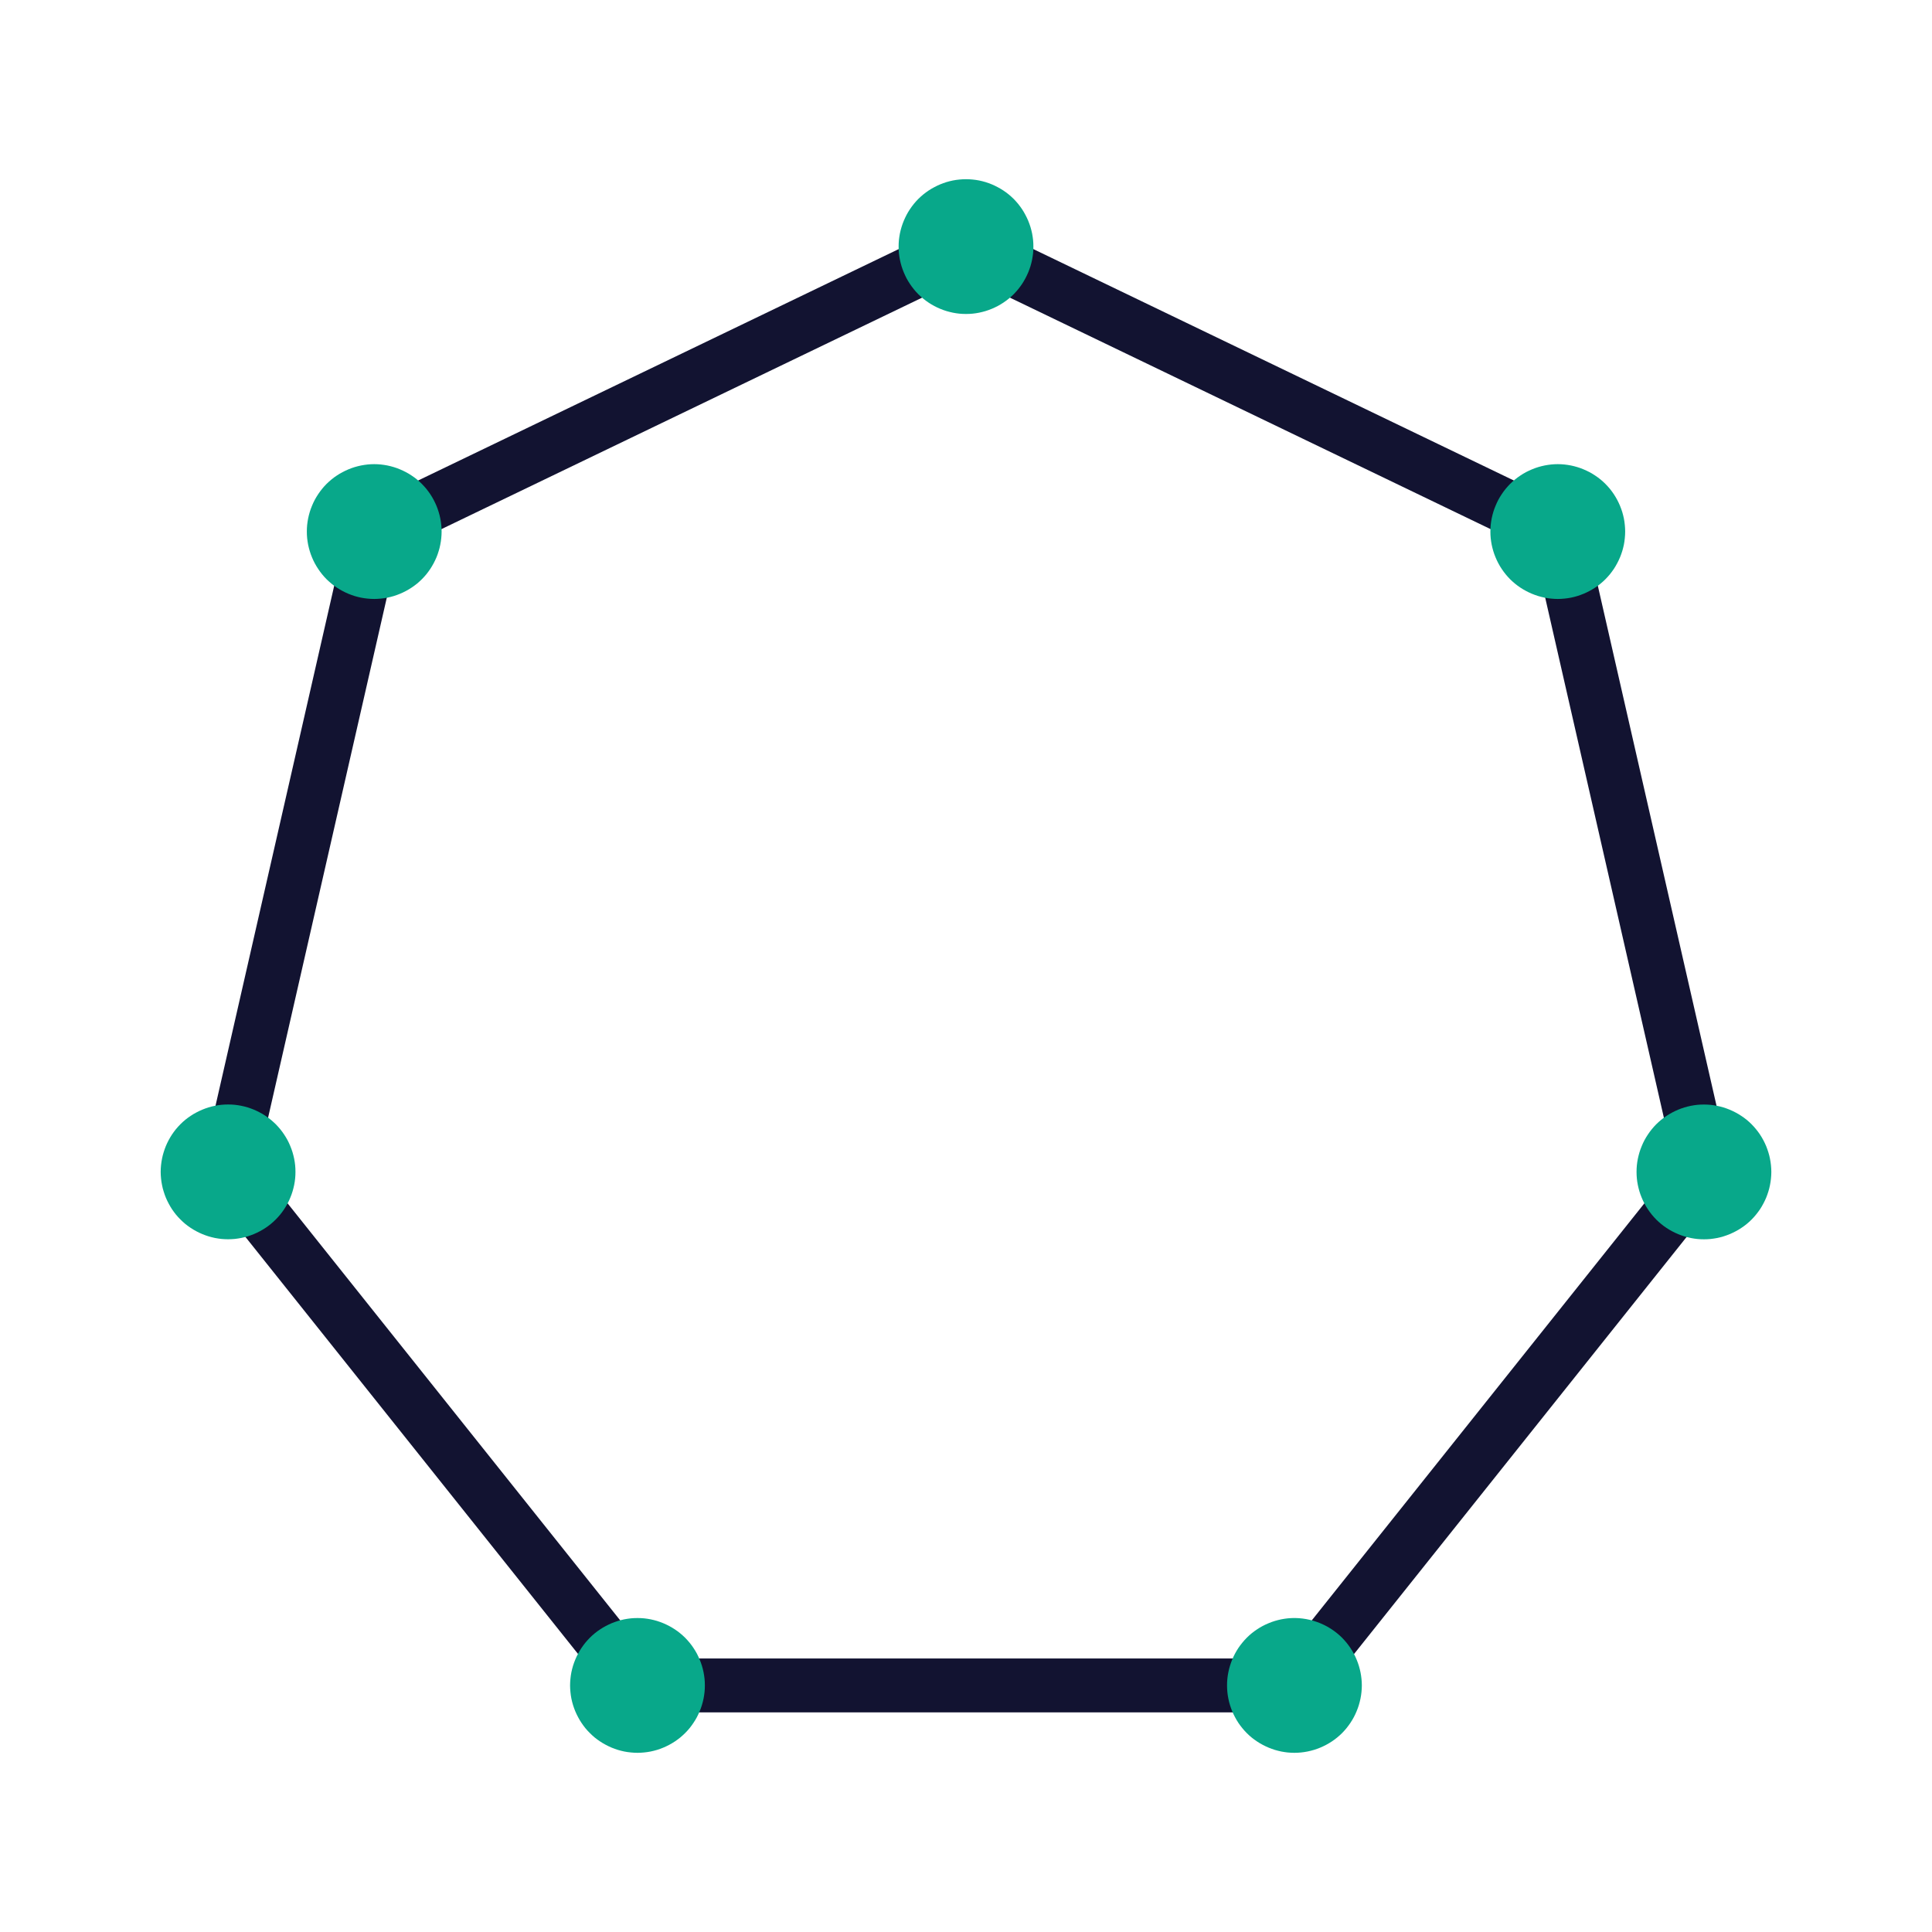 <?xml version="1.0" encoding="utf-8"?>
<!-- Generator: Adobe Illustrator 24.1.2, SVG Export Plug-In . SVG Version: 6.00 Build 0)  -->
<svg version="1.1" id="Warstwa_1" xmlns="http://www.w3.org/2000/svg" xmlns:xlink="http://www.w3.org/1999/xlink" x="0px" y="0px"
	 viewBox="0 0 430 430" style="enable-background:new 0 0 430 430;" xml:space="preserve">
<style type="text/css">
	.st0{fill:#08a88a;}
	.st1{fill:#121331;}
	.st2{fill:none;}
	.st3{fill:#00A689;}
</style>
<g>
	<path class="st1" d="M288.09,381.12H141.91c-1.83,0-3.55-0.83-4.69-2.26L46.07,264.57c-1.14-1.43-1.56-3.3-1.16-5.08l32.53-142.52
		c0.41-1.78,1.6-3.28,3.25-4.07L212.4,49.48c1.65-0.79,3.56-0.79,5.21,0l131.71,63.43c1.64,0.79,2.84,2.29,3.25,4.07l32.53,142.52
		c0.41,1.78-0.02,3.65-1.16,5.08l-91.14,114.29C291.65,380.29,289.92,381.12,288.09,381.12z M144.8,369.12H285.2l87.54-109.77
		L341.5,122.46L215,61.54L88.5,122.46L57.25,259.35L144.8,369.12z"/>
	<g>
		<path class="st0" d="M229.71,51.95c-0.1-0.48-0.22-0.96-0.36-1.42c-0.15-0.47-0.31-0.94-0.5-1.39c-0.19-0.45-0.4-0.89-0.63-1.32
			c-0.23-0.44-0.48-0.86-0.75-1.27c-0.27-0.4-0.57-0.8-0.87-1.18c-0.32-0.38-0.65-0.75-0.99-1.1c-0.35-0.34-0.72-0.68-1.1-0.99
			s-0.78-0.6-1.18-0.87c-0.41-0.27-0.84-0.52-1.27-0.75c-0.43-0.23-0.87-0.44-1.32-0.63c-0.45-0.19-0.92-0.35-1.38-0.5
			c-0.47-0.14-0.95-0.26-1.43-0.36c-0.48-0.09-0.97-0.17-1.45-0.21c-0.98-0.1-1.98-0.1-2.96,0c-0.48,0.04-0.97,0.12-1.45,0.21
			c-0.48,0.1-0.96,0.22-1.43,0.36c-0.46,0.15-0.93,0.31-1.38,0.5s-0.9,0.4-1.32,0.63c-0.44,0.23-0.86,0.48-1.27,0.75
			c-0.4,0.27-0.8,0.56-1.18,0.87c-0.38,0.31-0.75,0.65-1.1,0.99c-0.34,0.35-0.68,0.72-0.99,1.1c-0.31,0.38-0.6,0.78-0.87,1.18
			c-0.27,0.41-0.53,0.83-0.76,1.27c-0.22,0.43-0.43,0.87-0.62,1.32c-0.19,0.45-0.35,0.92-0.5,1.39c-0.14,0.46-0.26,0.94-0.36,1.42
			c-0.09,0.48-0.17,0.97-0.22,1.46c-0.05,0.49-0.07,0.98-0.07,1.47c0,0.49,0.02,0.99,0.07,1.48c0.05,0.48,0.13,0.97,0.22,1.45
			c0.1,0.48,0.22,0.96,0.36,1.43c0.15,0.46,0.31,0.93,0.5,1.38c0.19,0.45,0.4,0.9,0.62,1.33c0.23,0.43,0.49,0.85,0.76,1.26
			c0.27,0.4,0.56,0.8,0.87,1.18c0.31,0.38,0.65,0.75,0.99,1.1c0.35,0.34,0.72,0.68,1.1,0.99c0.38,0.31,0.78,0.6,1.18,0.87
			c0.41,0.27,0.83,0.53,1.27,0.76c0.42,0.22,0.87,0.44,1.32,0.62c0.45,0.19,0.92,0.36,1.38,0.5c0.47,0.14,0.95,0.26,1.43,0.36
			c0.48,0.1,0.97,0.17,1.45,0.22c0.49,0.05,0.99,0.07,1.48,0.07s0.99-0.02,1.48-0.07c0.48-0.05,0.97-0.12,1.45-0.22
			c0.48-0.1,0.96-0.22,1.43-0.36c0.46-0.14,0.93-0.31,1.38-0.5c0.45-0.18,0.89-0.4,1.32-0.62c0.43-0.23,0.86-0.49,1.27-0.76
			c0.4-0.27,0.8-0.56,1.18-0.87s0.75-0.65,1.1-0.99c0.34-0.35,0.67-0.72,0.99-1.1c0.3-0.38,0.6-0.78,0.87-1.18
			c0.27-0.41,0.52-0.83,0.75-1.26c0.23-0.43,0.44-0.88,0.63-1.33c0.19-0.45,0.35-0.92,0.5-1.38c0.14-0.47,0.26-0.95,0.36-1.43
			c0.09-0.48,0.17-0.97,0.22-1.45c0.05-0.49,0.07-0.99,0.07-1.48c0-0.49-0.02-0.98-0.07-1.47C229.88,52.92,229.8,52.43,229.71,51.95
			z"/>
		<path class="st0" d="M361.42,115.38c-0.1-0.48-0.22-0.96-0.36-1.43c-0.15-0.46-0.31-0.93-0.5-1.38c-0.19-0.45-0.4-0.9-0.63-1.33
			c-0.23-0.43-0.48-0.85-0.75-1.26c-0.27-0.41-0.57-0.8-0.87-1.18c-0.32-0.38-0.65-0.75-1-1.1c-0.34-0.34-0.71-0.68-1.09-0.99
			s-0.78-0.6-1.19-0.87c-0.4-0.27-0.83-0.53-1.26-0.76c-0.43-0.22-0.87-0.43-1.33-0.62c-0.45-0.19-0.91-0.36-1.38-0.5
			c-0.46-0.14-0.94-0.26-1.42-0.36c-0.48-0.09-0.97-0.17-1.46-0.22c-0.98-0.1-1.97-0.1-2.95,0c-0.48,0.05-0.97,0.13-1.45,0.22
			c-0.48,0.1-0.96,0.22-1.43,0.36c-0.46,0.14-0.93,0.31-1.38,0.5s-0.9,0.4-1.33,0.62c-0.43,0.23-0.85,0.49-1.26,0.76
			s-0.8,0.56-1.18,0.87c-0.38,0.31-0.75,0.65-1.1,0.99c-0.34,0.35-0.68,0.72-0.99,1.1c-0.31,0.38-0.6,0.77-0.87,1.18
			c-0.27,0.41-0.53,0.83-0.76,1.26c-0.22,0.43-0.44,0.88-0.62,1.33c-0.19,0.45-0.36,0.92-0.5,1.38c-0.14,0.47-0.26,0.95-0.36,1.43
			c-0.09,0.48-0.17,0.97-0.22,1.45c-0.05,0.49-0.07,0.99-0.07,1.48c0,0.49,0.02,0.99,0.07,1.47c0.05,0.49,0.13,0.98,0.22,1.46
			c0.1,0.48,0.22,0.96,0.36,1.42c0.14,0.47,0.31,0.94,0.5,1.39c0.18,0.45,0.4,0.89,0.62,1.32c0.23,0.44,0.49,0.86,0.76,1.27
			c0.27,0.4,0.56,0.8,0.87,1.18c0.31,0.38,0.65,0.75,0.99,1.1c0.35,0.34,0.72,0.68,1.1,0.99c0.38,0.31,0.77,0.6,1.18,0.87
			s0.83,0.52,1.26,0.75s0.88,0.44,1.33,0.63s0.92,0.35,1.38,0.5c0.47,0.14,0.95,0.26,1.43,0.36c0.48,0.09,0.97,0.17,1.45,0.21
			c0.49,0.05,0.99,0.08,1.48,0.08s0.98-0.03,1.47-0.08c0.49-0.04,0.98-0.12,1.46-0.21c0.48-0.1,0.96-0.22,1.42-0.36
			c0.47-0.15,0.93-0.31,1.38-0.5c0.46-0.19,0.9-0.4,1.33-0.63c0.43-0.23,0.86-0.48,1.26-0.75c0.41-0.27,0.81-0.56,1.19-0.87
			s0.75-0.65,1.09-0.99c0.35-0.35,0.68-0.72,1-1.1c0.3-0.38,0.6-0.78,0.87-1.18c0.27-0.41,0.52-0.83,0.75-1.27
			c0.23-0.43,0.44-0.87,0.63-1.32c0.19-0.45,0.35-0.92,0.5-1.39c0.14-0.46,0.26-0.94,0.36-1.42c0.09-0.48,0.17-0.97,0.21-1.46
			c0.05-0.48,0.08-0.98,0.08-1.47c0-0.49-0.03-0.99-0.08-1.48C361.59,116.35,361.51,115.86,361.42,115.38z"/>
		<path class="st0" d="M394.16,259.35c-0.05-0.48-0.12-0.97-0.22-1.45c-0.09-0.48-0.21-0.96-0.36-1.43
			c-0.14-0.46-0.31-0.93-0.49-1.38c-0.19-0.45-0.4-0.9-0.63-1.33c-0.23-0.43-0.48-0.85-0.75-1.26c-0.27-0.41-0.57-0.8-0.88-1.18
			c-0.31-0.38-0.64-0.75-0.99-1.1c-0.34-0.34-0.71-0.68-1.09-0.99s-0.78-0.6-1.19-0.87c-0.4-0.27-0.83-0.52-1.26-0.75
			s-0.88-0.44-1.33-0.63s-0.91-0.35-1.38-0.5c-0.47-0.14-0.94-0.26-1.42-0.36c-0.48-0.09-0.97-0.17-1.46-0.22
			c-0.98-0.09-1.97-0.09-2.95,0c-0.49,0.05-0.97,0.13-1.45,0.22c-0.48,0.1-0.96,0.22-1.43,0.36c-0.47,0.15-0.93,0.31-1.38,0.5
			s-0.9,0.4-1.33,0.63s-0.85,0.48-1.26,0.75c-0.41,0.27-0.81,0.56-1.18,0.87c-0.39,0.31-0.75,0.65-1.1,0.99
			c-0.35,0.35-0.68,0.72-0.99,1.1c-0.31,0.38-0.6,0.77-0.87,1.18c-0.27,0.41-0.53,0.83-0.76,1.26c-0.23,0.43-0.44,0.88-0.62,1.33
			c-0.19,0.45-0.36,0.92-0.5,1.38c-0.14,0.47-0.26,0.95-0.36,1.43c-0.1,0.48-0.17,0.97-0.22,1.45c-0.05,0.49-0.07,0.99-0.07,1.48
			c0,0.49,0.02,0.99,0.07,1.47c0.05,0.49,0.12,0.98,0.22,1.46c0.1,0.48,0.22,0.96,0.36,1.43c0.14,0.46,0.31,0.93,0.5,1.38
			c0.18,0.45,0.39,0.89,0.62,1.32c0.23,0.44,0.49,0.86,0.76,1.27c0.27,0.4,0.56,0.8,0.87,1.18c0.31,0.38,0.64,0.75,0.99,1.1
			c0.35,0.34,0.71,0.68,1.1,0.99c0.37,0.31,0.77,0.6,1.18,0.87c0.41,0.27,0.83,0.53,1.26,0.75c0.43,0.23,0.88,0.44,1.33,0.63
			s0.91,0.35,1.38,0.5c0.47,0.14,0.95,0.26,1.43,0.36c0.48,0.09,0.96,0.17,1.45,0.22c0.49,0.05,0.99,0.07,1.48,0.07
			c0.49,0,0.98-0.02,1.47-0.07c0.49-0.05,0.98-0.13,1.46-0.22c0.48-0.1,0.95-0.22,1.42-0.36c0.47-0.15,0.93-0.31,1.38-0.5
			s0.9-0.4,1.33-0.63c0.43-0.22,0.86-0.48,1.26-0.75c0.41-0.27,0.81-0.56,1.19-0.87s0.75-0.65,1.09-0.99
			c0.35-0.35,0.68-0.72,0.99-1.1c0.31-0.38,0.61-0.78,0.88-1.18c0.27-0.41,0.52-0.83,0.75-1.27c0.23-0.43,0.44-0.87,0.63-1.32
			c0.18-0.45,0.35-0.92,0.49-1.38c0.15-0.47,0.27-0.95,0.36-1.43c0.1-0.48,0.17-0.97,0.22-1.46c0.05-0.48,0.08-0.98,0.08-1.47
			C394.24,260.34,394.21,259.84,394.16,259.35z"/>
		<path class="st0" d="M302.8,372.19c-0.1-0.48-0.22-0.96-0.36-1.43c-0.14-0.46-0.31-0.93-0.5-1.38c-0.18-0.45-0.39-0.9-0.62-1.33
			c-0.23-0.43-0.49-0.85-0.76-1.26c-0.27-0.41-0.56-0.8-0.87-1.18c-0.31-0.38-0.64-0.75-0.99-1.1c-3.14-3.14-7.64-4.76-12.08-4.32
			c-0.49,0.05-0.98,0.13-1.46,0.22c-0.47,0.1-0.95,0.22-1.42,0.36c-0.47,0.14-0.93,0.31-1.38,0.5c-0.45,0.18-0.9,0.4-1.33,0.62
			c-0.43,0.23-0.86,0.49-1.26,0.76c-0.41,0.27-0.81,0.56-1.19,0.87c-0.38,0.31-0.75,0.65-1.09,0.99c-0.35,0.35-0.68,0.72-0.99,1.1
			c-0.31,0.38-0.61,0.77-0.88,1.18c-0.27,0.41-0.52,0.83-0.75,1.26c-0.23,0.43-0.44,0.88-0.63,1.33c-0.18,0.45-0.35,0.92-0.49,1.38
			c-0.14,0.47-0.27,0.95-0.36,1.43c-0.1,0.48-0.17,0.97-0.22,1.45c-0.05,0.49-0.07,0.99-0.07,1.48c0,0.49,0.02,0.98,0.07,1.47
			c0.05,0.49,0.12,0.98,0.22,1.46c0.09,0.48,0.22,0.96,0.36,1.43c0.14,0.46,0.31,0.93,0.49,1.38c0.19,0.45,0.4,0.89,0.63,1.32
			c0.23,0.44,0.48,0.86,0.75,1.27c0.27,0.4,0.57,0.8,0.88,1.18c0.31,0.38,0.64,0.75,0.99,1.1c0.34,0.34,0.71,0.68,1.09,0.99
			s0.78,0.6,1.19,0.87c0.4,0.27,0.83,0.52,1.26,0.75c0.43,0.23,0.88,0.44,1.33,0.63c0.45,0.19,0.91,0.35,1.38,0.5
			c0.47,0.14,0.95,0.26,1.42,0.36c0.48,0.09,0.97,0.17,1.46,0.22c0.49,0.04,0.99,0.07,1.48,0.07c3.95,0,7.81-1.6,10.6-4.39
			c0.35-0.35,0.68-0.72,0.99-1.1c0.31-0.38,0.6-0.78,0.87-1.18c0.27-0.41,0.53-0.83,0.76-1.27c0.23-0.43,0.44-0.87,0.62-1.32
			c0.19-0.45,0.36-0.92,0.5-1.38c0.14-0.47,0.26-0.95,0.36-1.43s0.17-0.97,0.22-1.46c0.05-0.49,0.08-0.98,0.08-1.47
			c0-0.49-0.03-0.99-0.08-1.48C302.97,373.16,302.9,372.67,302.8,372.19z"/>
		<path class="st0" d="M156.59,372.19c-0.1-0.48-0.22-0.96-0.36-1.43c-0.14-0.46-0.31-0.93-0.5-1.38c-0.19-0.45-0.4-0.9-0.62-1.33
			c-0.23-0.43-0.49-0.85-0.76-1.26c-0.27-0.41-0.56-0.8-0.87-1.18c-0.31-0.38-0.65-0.75-0.99-1.1c-0.35-0.34-0.72-0.68-1.1-0.99
			c-0.38-0.31-0.77-0.6-1.18-0.87s-0.83-0.52-1.26-0.75c-0.43-0.23-0.88-0.44-1.33-0.63c-0.45-0.19-0.92-0.35-1.38-0.5
			c-0.47-0.14-0.95-0.26-1.43-0.36c-0.48-0.09-0.97-0.17-1.45-0.22c-0.98-0.09-1.97-0.09-2.95,0c-0.49,0.05-0.98,0.13-1.46,0.22
			c-0.48,0.1-0.96,0.22-1.42,0.36c-0.47,0.15-0.93,0.31-1.39,0.5c-0.45,0.19-0.89,0.4-1.32,0.63c-0.43,0.23-0.86,0.48-1.26,0.75
			c-0.41,0.27-0.81,0.56-1.19,0.87c-0.38,0.31-0.75,0.65-1.09,0.99c-0.35,0.35-0.68,0.72-1,1.1c-0.3,0.38-0.6,0.77-0.87,1.18
			c-0.27,0.41-0.52,0.83-0.75,1.26c-0.23,0.43-0.44,0.88-0.63,1.33c-0.19,0.45-0.35,0.92-0.5,1.38c-0.14,0.47-0.26,0.95-0.36,1.43
			c-0.09,0.48-0.17,0.97-0.21,1.45c-0.05,0.49-0.08,0.99-0.08,1.48c0,0.49,0.03,0.98,0.08,1.47c0.04,0.49,0.12,0.98,0.21,1.46
			c0.1,0.48,0.22,0.96,0.36,1.42c0.15,0.47,0.31,0.94,0.5,1.39c0.19,0.45,0.4,0.89,0.63,1.32c0.23,0.43,0.48,0.86,0.75,1.26
			c0.27,0.41,0.57,0.81,0.87,1.19c0.32,0.38,0.65,0.75,1,1.09c0.34,0.35,0.71,0.68,1.09,1c0.38,0.3,0.78,0.6,1.19,0.87
			c0.4,0.27,0.83,0.52,1.26,0.75c0.43,0.23,0.87,0.44,1.32,0.63c0.46,0.19,0.92,0.35,1.39,0.5c0.46,0.14,0.94,0.26,1.42,0.36
			c0.48,0.09,0.97,0.17,1.46,0.21c0.49,0.05,0.98,0.08,1.47,0.08s0.99-0.03,1.48-0.08c0.48-0.04,0.97-0.12,1.45-0.21
			c0.48-0.1,0.96-0.22,1.43-0.36c0.46-0.15,0.93-0.31,1.38-0.5c0.45-0.19,0.9-0.4,1.33-0.63c0.43-0.23,0.85-0.48,1.26-0.75
			s0.8-0.57,1.18-0.87c0.38-0.32,0.75-0.65,1.1-1c0.34-0.34,0.68-0.71,0.99-1.09c0.31-0.38,0.6-0.78,0.87-1.19
			c0.27-0.4,0.53-0.83,0.76-1.26c0.22-0.43,0.43-0.87,0.62-1.32c0.19-0.45,0.36-0.92,0.5-1.39c0.14-0.46,0.26-0.94,0.36-1.42
			c0.09-0.48,0.17-0.97,0.22-1.46c0.05-0.49,0.07-0.98,0.07-1.47c0-0.49-0.02-0.99-0.07-1.48
			C156.76,373.16,156.68,372.67,156.59,372.19z"/>
		<path class="st0" d="M65.47,257.89c-0.1-0.48-0.22-0.96-0.36-1.43c-0.14-0.46-0.31-0.93-0.5-1.38c-0.18-0.45-0.39-0.9-0.62-1.33
			c-0.23-0.43-0.49-0.85-0.76-1.26c-0.27-0.41-0.56-0.8-0.87-1.18c-0.31-0.38-0.65-0.75-0.99-1.1c-0.35-0.34-0.72-0.68-1.1-0.99
			c-0.37-0.31-0.77-0.6-1.18-0.87s-0.83-0.53-1.26-0.75c-0.43-0.23-0.88-0.44-1.33-0.63s-0.92-0.35-1.38-0.5
			c-0.47-0.14-0.95-0.26-1.43-0.36c-0.48-0.09-0.97-0.17-1.45-0.22c-0.98-0.09-1.97-0.09-2.95,0c-0.49,0.05-0.98,0.13-1.46,0.22
			c-0.48,0.1-0.96,0.22-1.42,0.36c-0.47,0.15-0.93,0.31-1.38,0.5c-0.46,0.19-0.9,0.4-1.33,0.63c-0.43,0.22-0.86,0.48-1.26,0.75
			c-0.41,0.27-0.81,0.56-1.19,0.87s-0.75,0.65-1.09,0.99c-0.35,0.35-0.68,0.72-1,1.1c-0.3,0.38-0.6,0.77-0.87,1.18
			c-0.27,0.41-0.52,0.83-0.75,1.26c-0.23,0.43-0.44,0.88-0.63,1.33c-0.18,0.45-0.35,0.92-0.49,1.38c-0.15,0.47-0.27,0.95-0.36,1.43
			c-0.1,0.48-0.17,0.97-0.22,1.45c-0.05,0.49-0.08,0.99-0.08,1.48s0.03,0.98,0.08,1.47c0.05,0.49,0.12,0.98,0.22,1.46
			c0.09,0.48,0.21,0.96,0.36,1.42c0.14,0.47,0.31,0.94,0.49,1.39c0.19,0.45,0.4,0.89,0.63,1.32c0.23,0.43,0.48,0.86,0.75,1.27
			c0.27,0.4,0.57,0.8,0.87,1.18c0.32,0.38,0.65,0.75,1,1.09c0.34,0.35,0.71,0.68,1.09,1c0.38,0.3,0.78,0.6,1.19,0.87
			c0.4,0.27,0.83,0.52,1.26,0.75c0.43,0.23,0.87,0.44,1.33,0.63c0.45,0.19,0.91,0.35,1.38,0.5c0.46,0.14,0.94,0.26,1.42,0.36
			c0.48,0.09,0.97,0.17,1.46,0.22c0.49,0.04,0.98,0.07,1.47,0.07s0.99-0.03,1.48-0.07c0.48-0.05,0.97-0.13,1.45-0.22
			c0.48-0.1,0.96-0.22,1.43-0.36c0.46-0.15,0.93-0.31,1.38-0.5s0.9-0.4,1.33-0.63c0.43-0.23,0.85-0.48,1.26-0.75
			s0.81-0.57,1.18-0.87c0.38-0.32,0.75-0.65,1.1-1c0.34-0.34,0.68-0.71,0.99-1.09c0.31-0.38,0.6-0.78,0.87-1.18
			c0.27-0.41,0.53-0.84,0.76-1.27c0.23-0.43,0.44-0.87,0.62-1.32c0.19-0.45,0.36-0.92,0.5-1.39c0.14-0.46,0.26-0.94,0.36-1.42
			s0.17-0.97,0.22-1.46c0.05-0.49,0.07-0.98,0.07-1.47s-0.02-0.99-0.07-1.48C65.64,258.86,65.57,258.37,65.47,257.89z"/>
		<path class="st0" d="M97.99,115.38c-0.09-0.48-0.21-0.96-0.36-1.43c-0.14-0.46-0.3-0.93-0.49-1.38c-0.19-0.45-0.4-0.9-0.63-1.33
			c-0.23-0.43-0.48-0.85-0.75-1.26c-0.27-0.4-0.57-0.8-0.87-1.18c-0.32-0.38-0.65-0.75-1-1.1c-0.34-0.34-0.71-0.68-1.09-0.99
			s-0.78-0.6-1.19-0.87c-0.4-0.27-0.83-0.53-1.26-0.75c-0.43-0.23-0.87-0.44-1.33-0.63c-0.45-0.19-0.91-0.36-1.38-0.5
			c-0.46-0.14-0.94-0.26-1.42-0.36c-0.48-0.09-0.97-0.17-1.46-0.22c-0.98-0.1-1.97-0.1-2.95,0c-0.48,0.05-0.97,0.13-1.45,0.22
			c-0.48,0.1-0.96,0.22-1.43,0.36c-0.46,0.14-0.93,0.31-1.38,0.5s-0.9,0.4-1.33,0.63c-0.43,0.22-0.85,0.48-1.26,0.75
			s-0.81,0.56-1.18,0.87c-0.38,0.31-0.75,0.65-1.1,0.99c-0.35,0.35-0.68,0.72-0.99,1.1c-0.31,0.38-0.6,0.78-0.87,1.18
			c-0.27,0.41-0.53,0.83-0.76,1.26c-0.23,0.43-0.44,0.88-0.62,1.33c-0.19,0.45-0.36,0.92-0.5,1.38c-0.14,0.47-0.26,0.95-0.36,1.43
			c-0.09,0.48-0.17,0.97-0.22,1.45c-0.05,0.49-0.07,0.99-0.07,1.48c0,0.49,0.02,0.98,0.07,1.47c0.05,0.49,0.13,0.98,0.22,1.46
			c0.1,0.48,0.22,0.96,0.36,1.42c0.14,0.47,0.31,0.94,0.5,1.39c0.18,0.45,0.39,0.89,0.62,1.32c0.23,0.43,0.49,0.86,0.76,1.26
			c0.27,0.41,0.56,0.81,0.87,1.19c0.31,0.38,0.64,0.75,0.99,1.1c0.35,0.34,0.72,0.67,1.1,0.99c0.37,0.3,0.77,0.6,1.18,0.87
			s0.83,0.52,1.26,0.75s0.88,0.44,1.33,0.63s0.92,0.35,1.38,0.5c0.47,0.14,0.95,0.26,1.43,0.36c0.48,0.09,0.97,0.17,1.45,0.21
			c0.49,0.05,0.99,0.08,1.48,0.08s0.98-0.03,1.47-0.08c0.49-0.04,0.98-0.12,1.46-0.21c0.48-0.1,0.96-0.22,1.42-0.36
			c0.47-0.15,0.93-0.31,1.38-0.5c0.46-0.19,0.9-0.4,1.33-0.63c0.43-0.23,0.86-0.48,1.26-0.75c0.41-0.27,0.81-0.57,1.19-0.87
			c0.38-0.32,0.75-0.65,1.09-0.99c0.35-0.35,0.68-0.72,1-1.1c0.3-0.38,0.6-0.78,0.87-1.19c0.27-0.4,0.52-0.83,0.75-1.26
			c0.23-0.43,0.44-0.87,0.63-1.32c0.19-0.45,0.35-0.92,0.49-1.39c0.15-0.46,0.27-0.94,0.36-1.42c0.1-0.48,0.17-0.97,0.22-1.46
			c0.05-0.49,0.08-0.98,0.08-1.47c0-0.49-0.03-0.99-0.08-1.48C98.16,116.35,98.09,115.86,97.99,115.38z"/>
	</g>
</g>
</svg>
